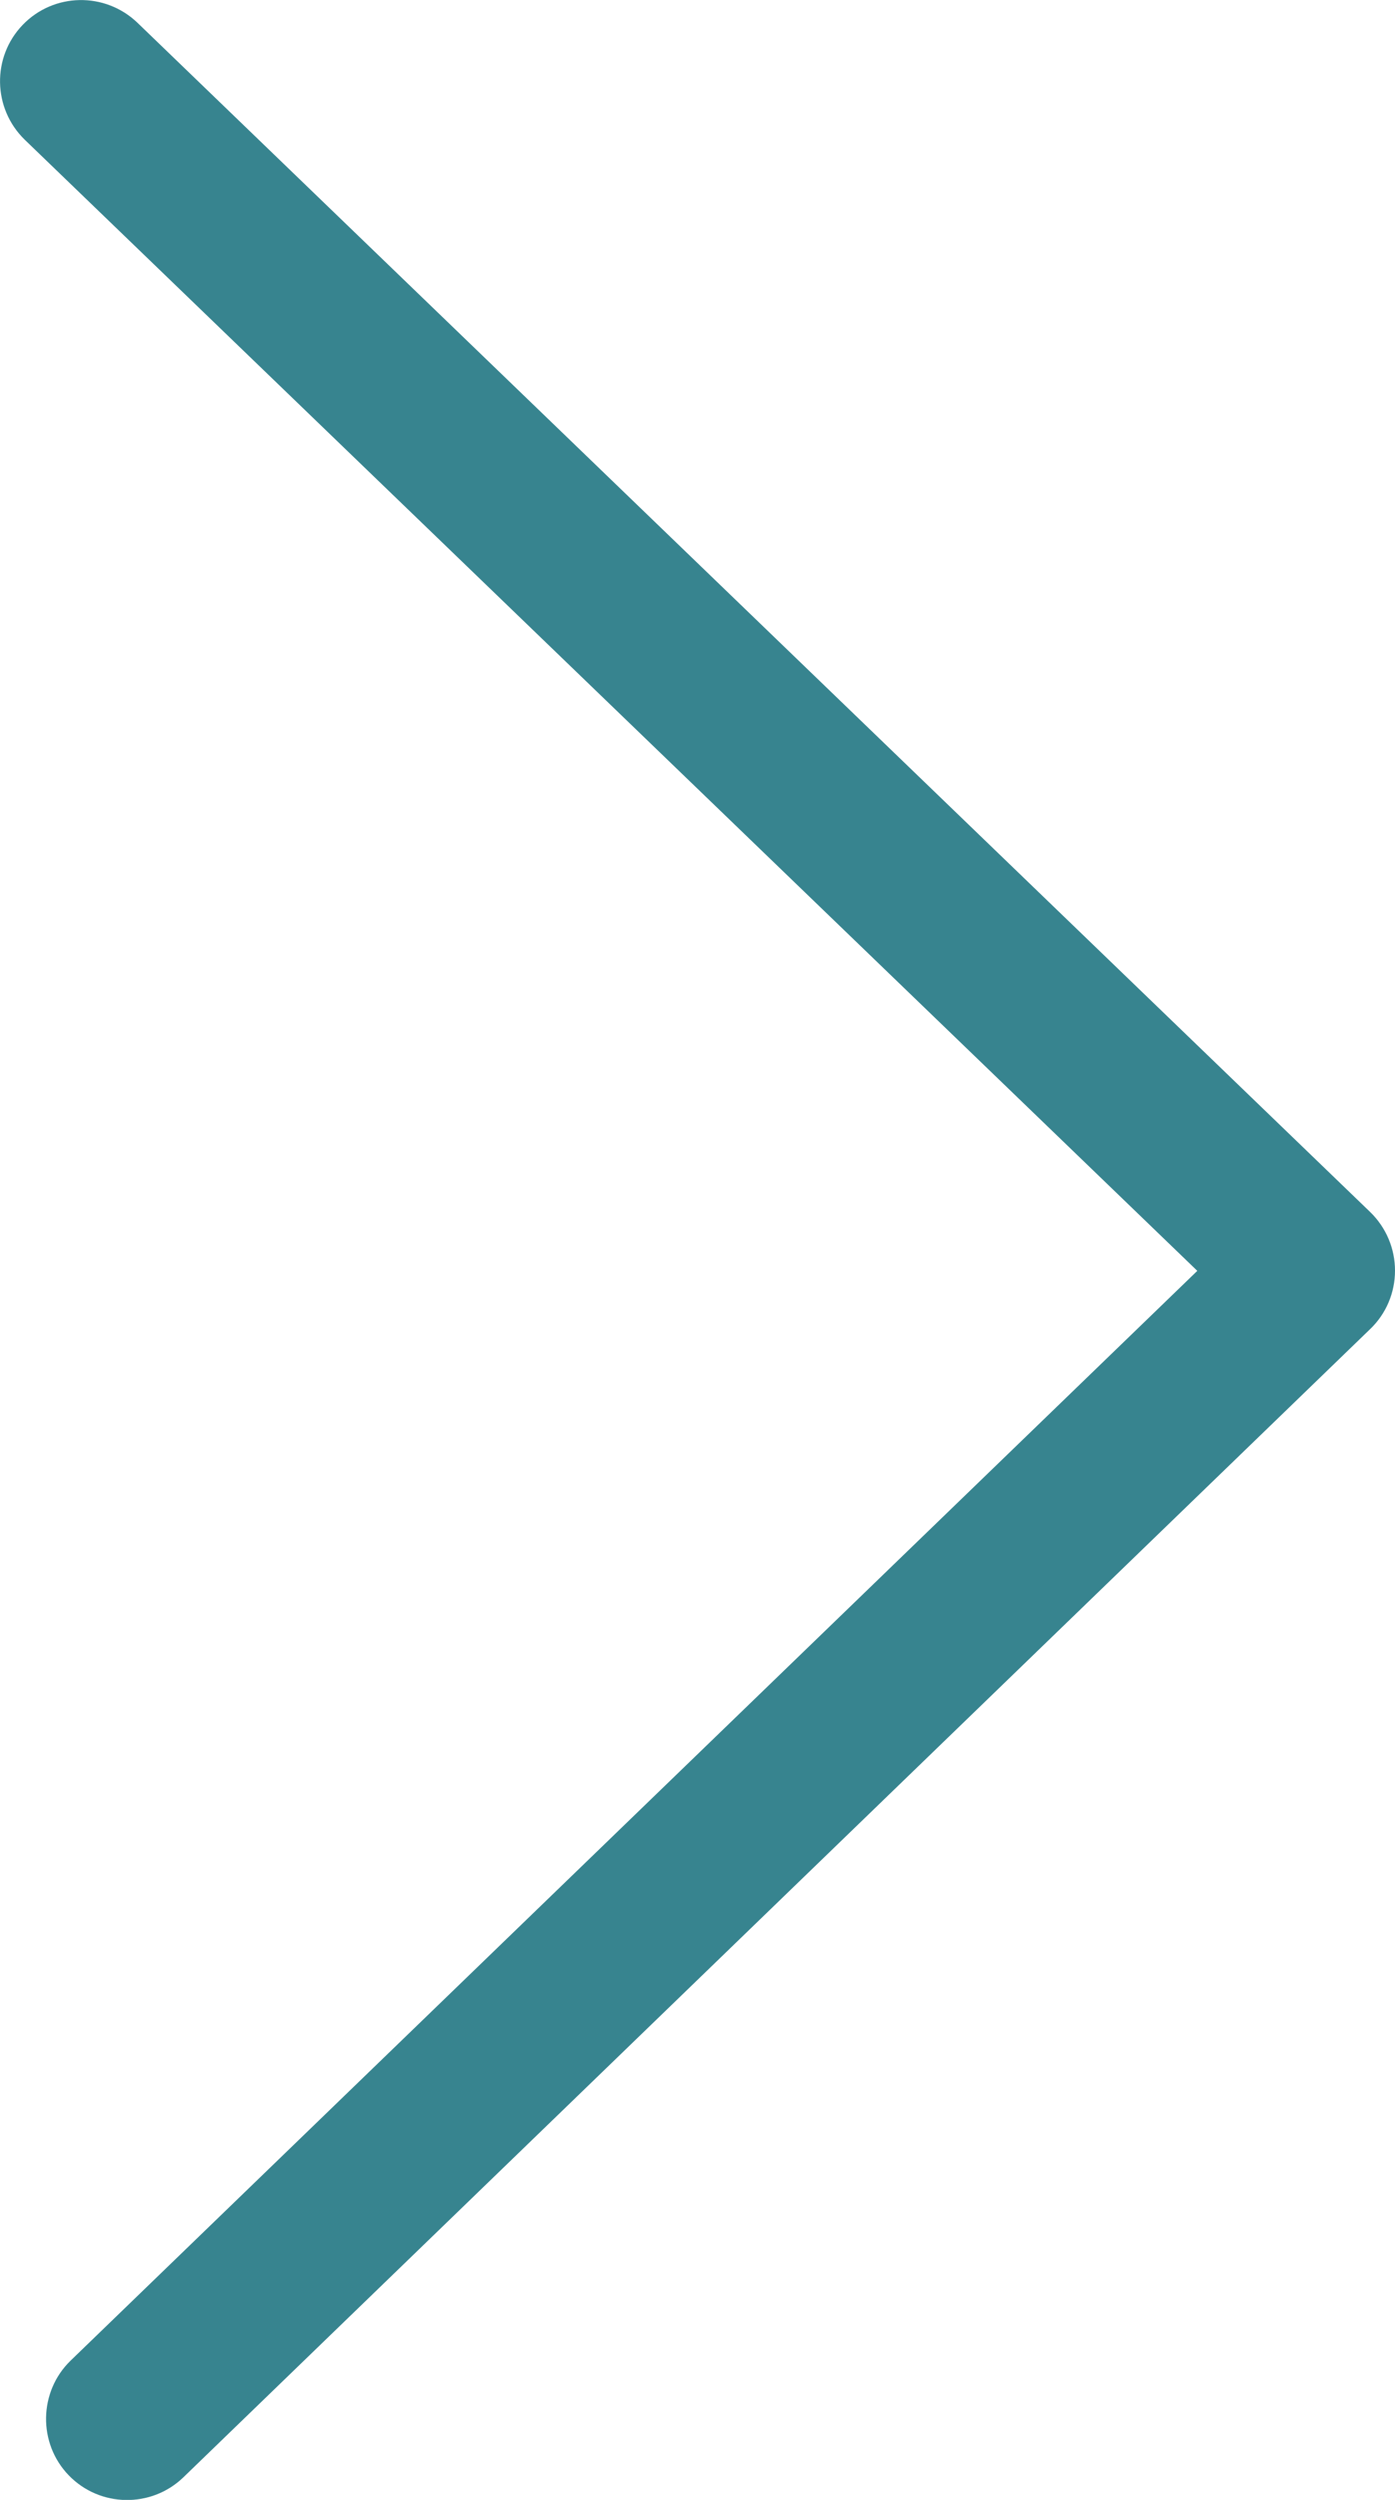 <?xml version="1.0" encoding="utf-8"?>
<!-- Generator: Adobe Illustrator 20.0.0, SVG Export Plug-In . SVG Version: 6.00 Build 0)  -->
<svg version="1.1" id="Capa_1" xmlns="http://www.w3.org/2000/svg" xmlns:xlink="http://www.w3.org/1999/xlink" x="0px" y="0px"
	 viewBox="0 0 6.774 12.133" style="enable-background:new 0 0 6.774 12.133;" xml:space="preserve">
<style type="text/css">
	.st0{fill:#37848F;}
</style>
<g>
	<g>
		<path class="st0" d="M6.774,6.167c0,0.107-0.043,0.209-0.12,0.283l-5.763,5.573c-0.156,0.151-0.406,0.147-0.557-0.009
			s-0.146-0.407,0.009-0.557l5.471-5.289L0.12,0.678c-0.156-0.152-0.16-0.401-0.01-0.557C0.261-0.036,0.51-0.04,0.667,0.11
			l5.987,5.773C6.731,5.958,6.774,6.06,6.774,6.167L6.774,6.167z"/>
	</g>
</g>
</svg>
